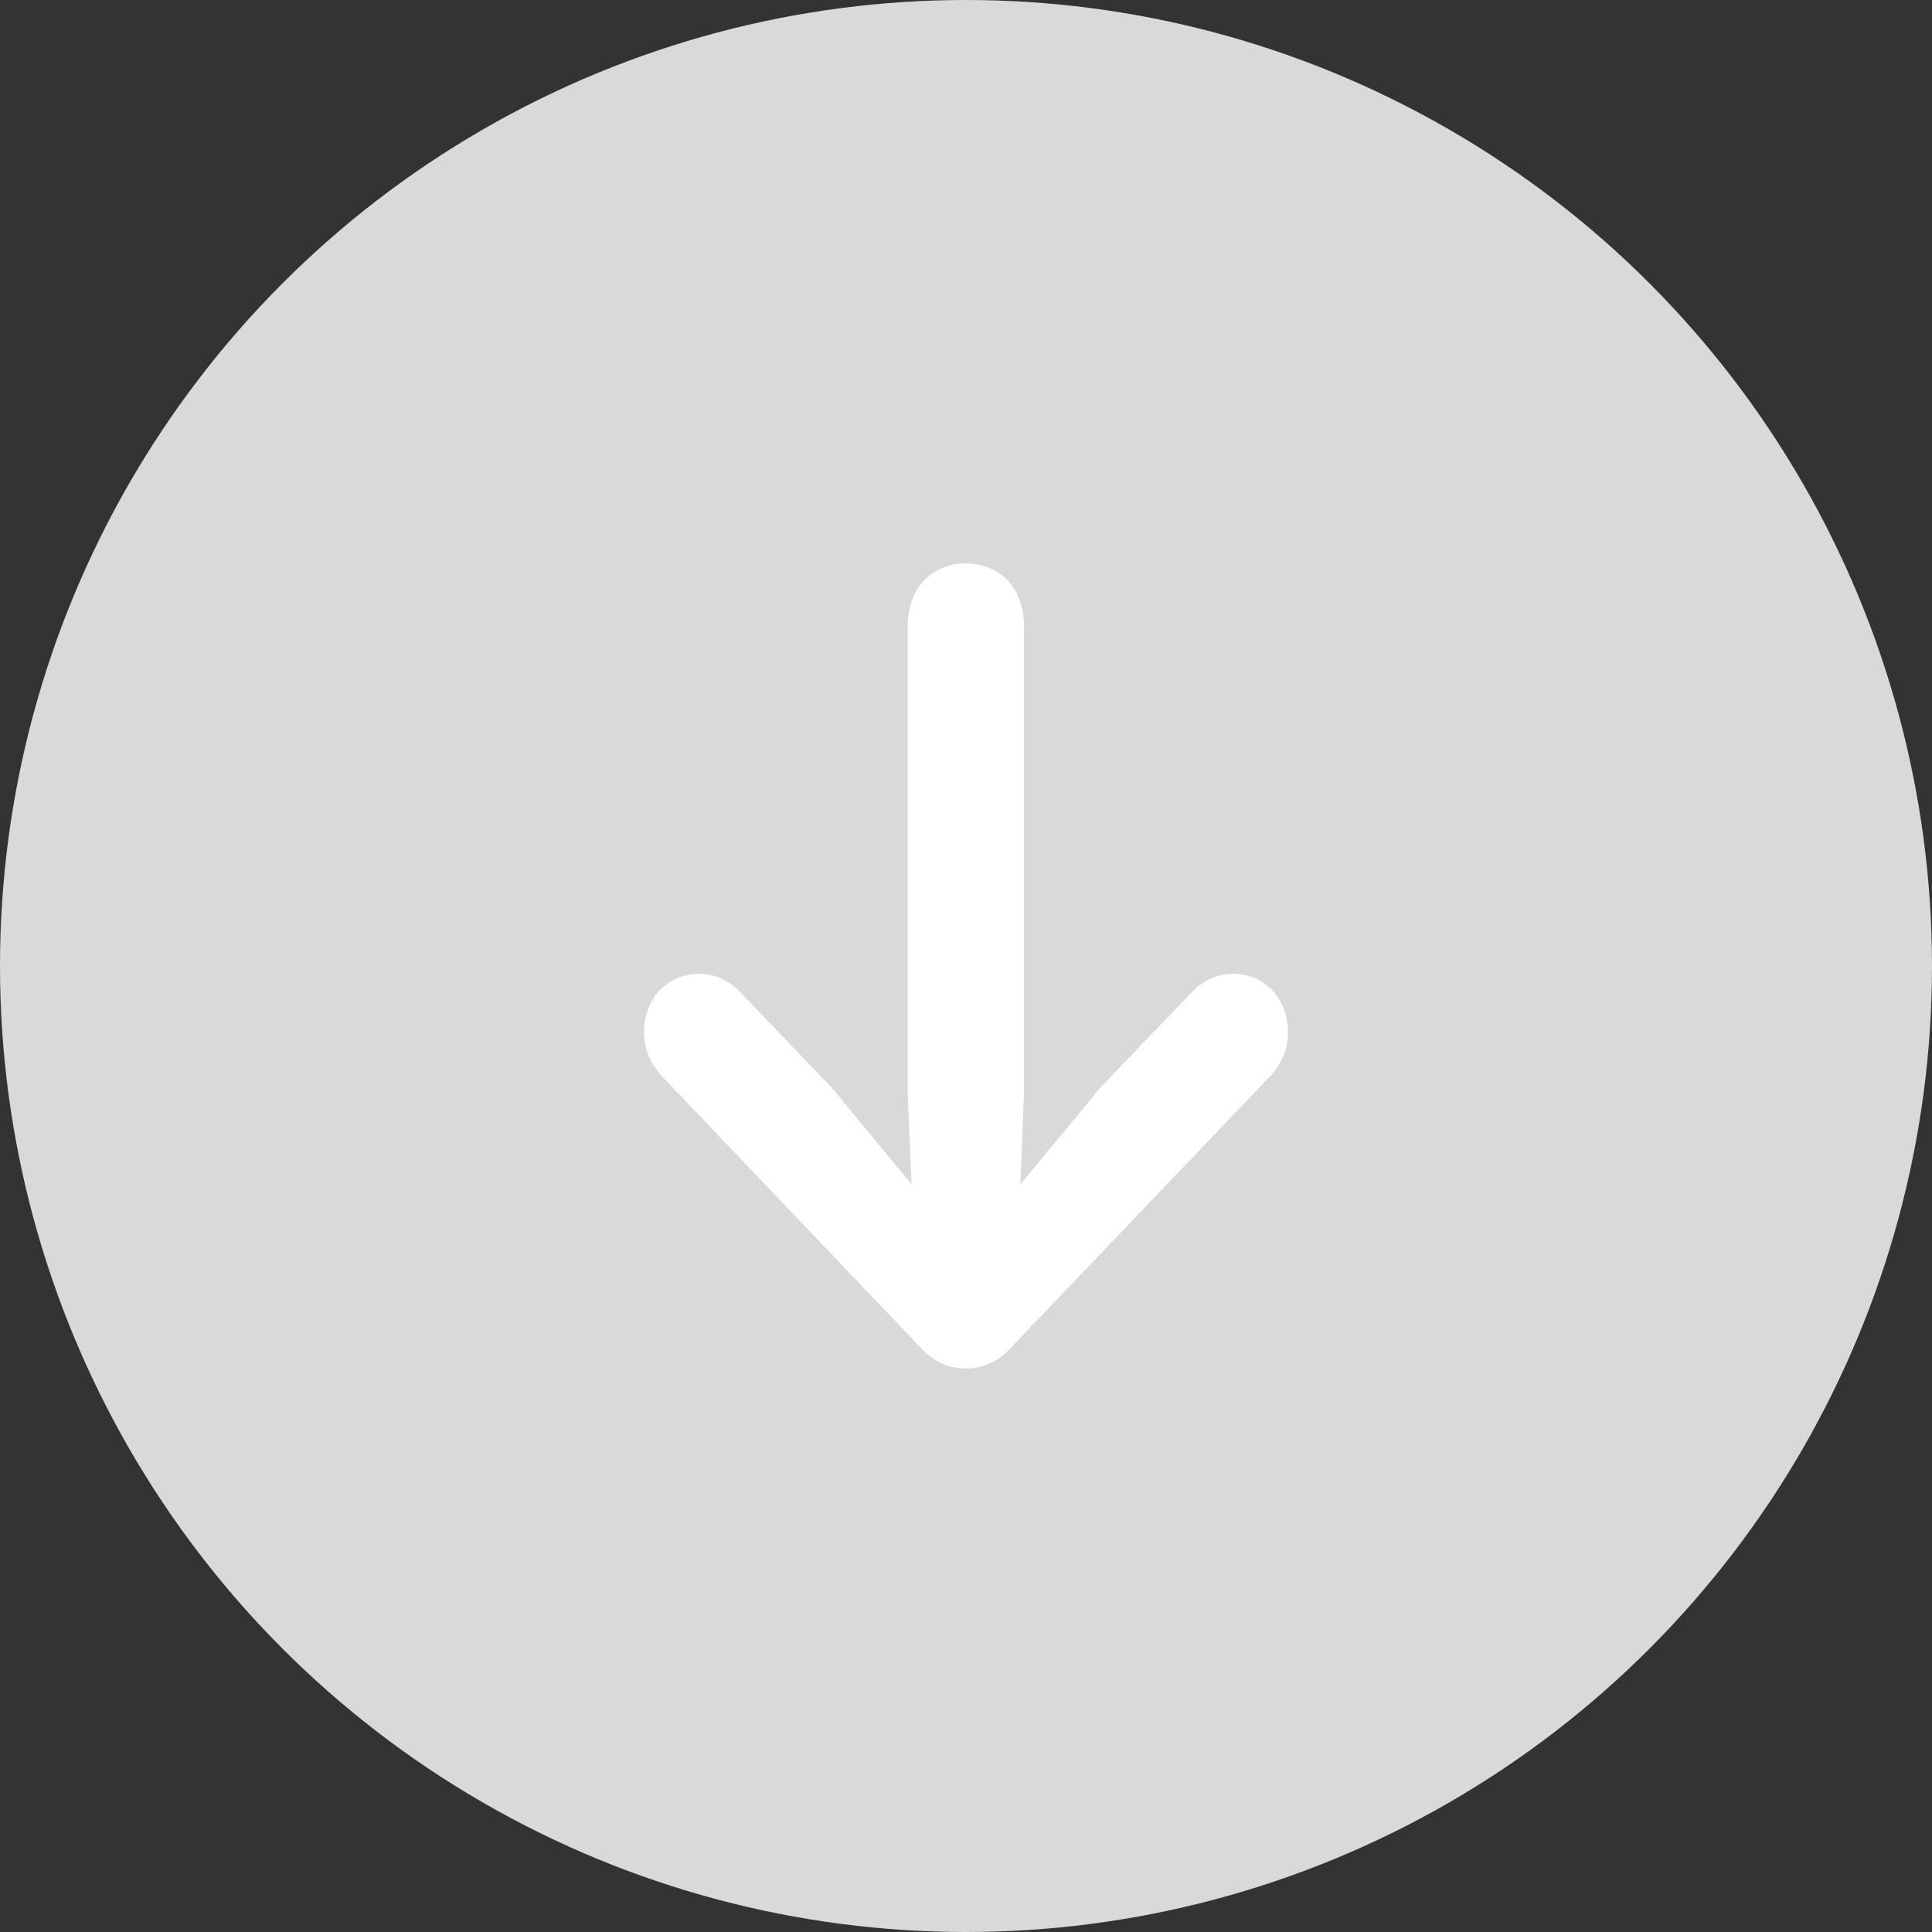 <svg width="24" height="24" viewBox="0 0 24 24" fill="none" xmlns="http://www.w3.org/2000/svg">
<rect x="0" y="0" width="24" height="24" fill="#333333" stroke="none"/>
<ellipse cx="12" cy="12" rx="12" ry="12" fill="#D9D9D9"/>
<path d="M11.998 7C11.569 7 11.275 7.313 11.275 7.783V13.58L11.325 14.713L10.323 13.501L9.201 12.332C9.072 12.191 8.902 12.097 8.683 12.097C8.294 12.097 8 12.399 8 12.828C8 13.026 8.075 13.209 8.224 13.371L11.464 16.77C11.599 16.916 11.803 17 11.998 17C12.197 17 12.396 16.916 12.531 16.77L15.776 13.371C15.925 13.209 16 13.026 16 12.828C16 12.399 15.706 12.097 15.317 12.097C15.103 12.097 14.933 12.191 14.799 12.332L13.677 13.501L12.675 14.713L12.72 13.58V7.783C12.72 7.313 12.431 7 11.998 7Z" fill="white"/>
</svg>

